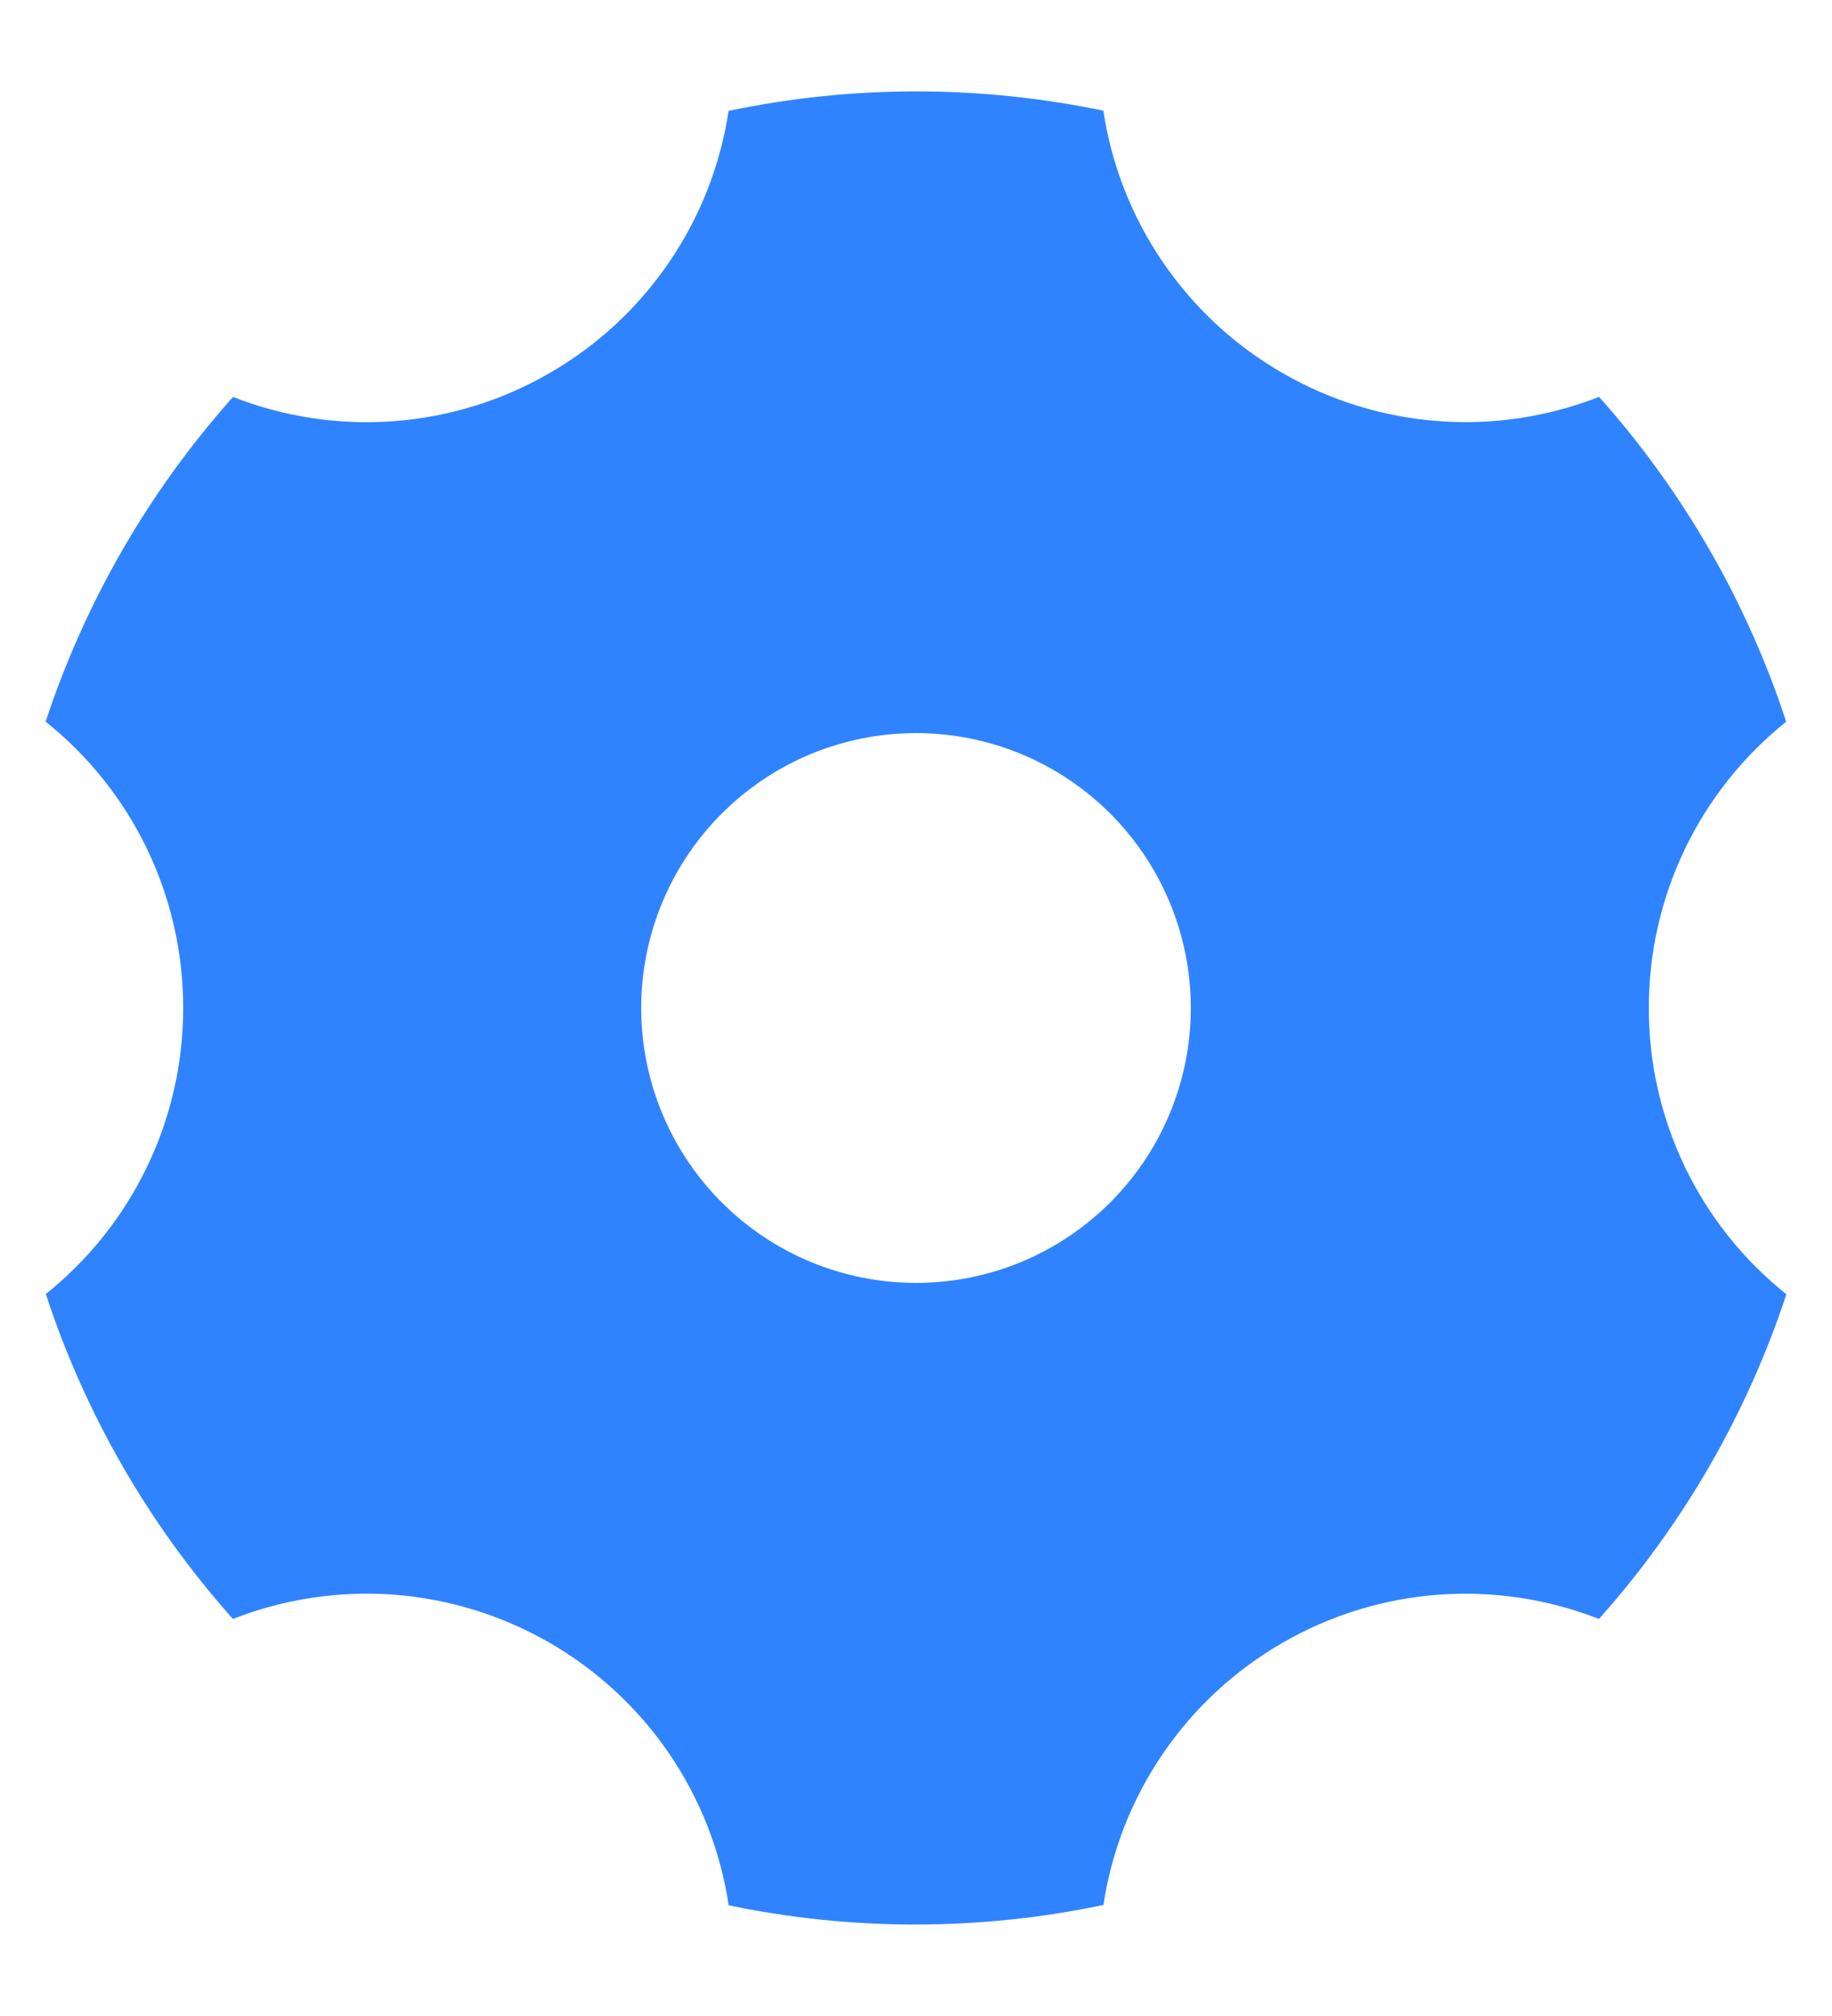 <svg width="20" height="22" viewBox="0 0 20 22" fill="none" xmlns="http://www.w3.org/2000/svg">
<path d="M7.954 1.21C9.303 0.927 10.696 0.927 12.045 1.208C12.135 1.802 12.357 2.367 12.696 2.862C13.034 3.358 13.48 3.771 14 4.07C14.52 4.371 15.1 4.55 15.699 4.595C16.297 4.641 16.898 4.55 17.457 4.331C18.375 5.359 19.071 6.566 19.5 7.876C19.031 8.251 18.653 8.726 18.393 9.267C18.134 9.808 17.999 10.4 18 11C17.999 11.6 18.134 12.193 18.394 12.734C18.654 13.275 19.033 13.75 19.502 14.124C19.07 15.433 18.374 16.639 17.456 17.667C16.897 17.448 16.297 17.358 15.698 17.403C15.1 17.448 14.519 17.628 14 17.928C13.48 18.228 13.035 18.64 12.697 19.135C12.358 19.63 12.136 20.195 12.046 20.788C10.697 21.072 9.304 21.073 7.955 20.792C7.866 20.198 7.643 19.632 7.305 19.136C6.966 18.64 6.52 18.227 6 17.927C5.48 17.627 4.9 17.448 4.301 17.402C3.703 17.358 3.102 17.448 2.543 17.667C1.625 16.639 0.929 15.431 0.5 14.121C0.968 13.747 1.346 13.272 1.606 12.731C1.866 12.191 2 11.599 2 10.999C2 10.399 1.866 9.807 1.606 9.266C1.346 8.725 0.967 8.25 0.498 7.875C0.93 6.566 1.626 5.36 2.544 4.332C3.103 4.551 3.703 4.641 4.302 4.596C4.9 4.551 5.481 4.372 6 4.071C6.52 3.772 6.965 3.359 7.303 2.864C7.642 2.369 7.864 1.804 7.954 1.211V1.21ZM10 14C10.796 14 11.559 13.684 12.121 13.121C12.684 12.559 13 11.796 13 11C13 10.205 12.684 9.441 12.121 8.879C11.559 8.316 10.796 8 10 8C9.204 8 8.441 8.316 7.879 8.879C7.316 9.441 7 10.205 7 11C7 11.796 7.316 12.559 7.879 13.121C8.441 13.684 9.204 14 10 14Z" fill="#3083FF"/>
</svg>
